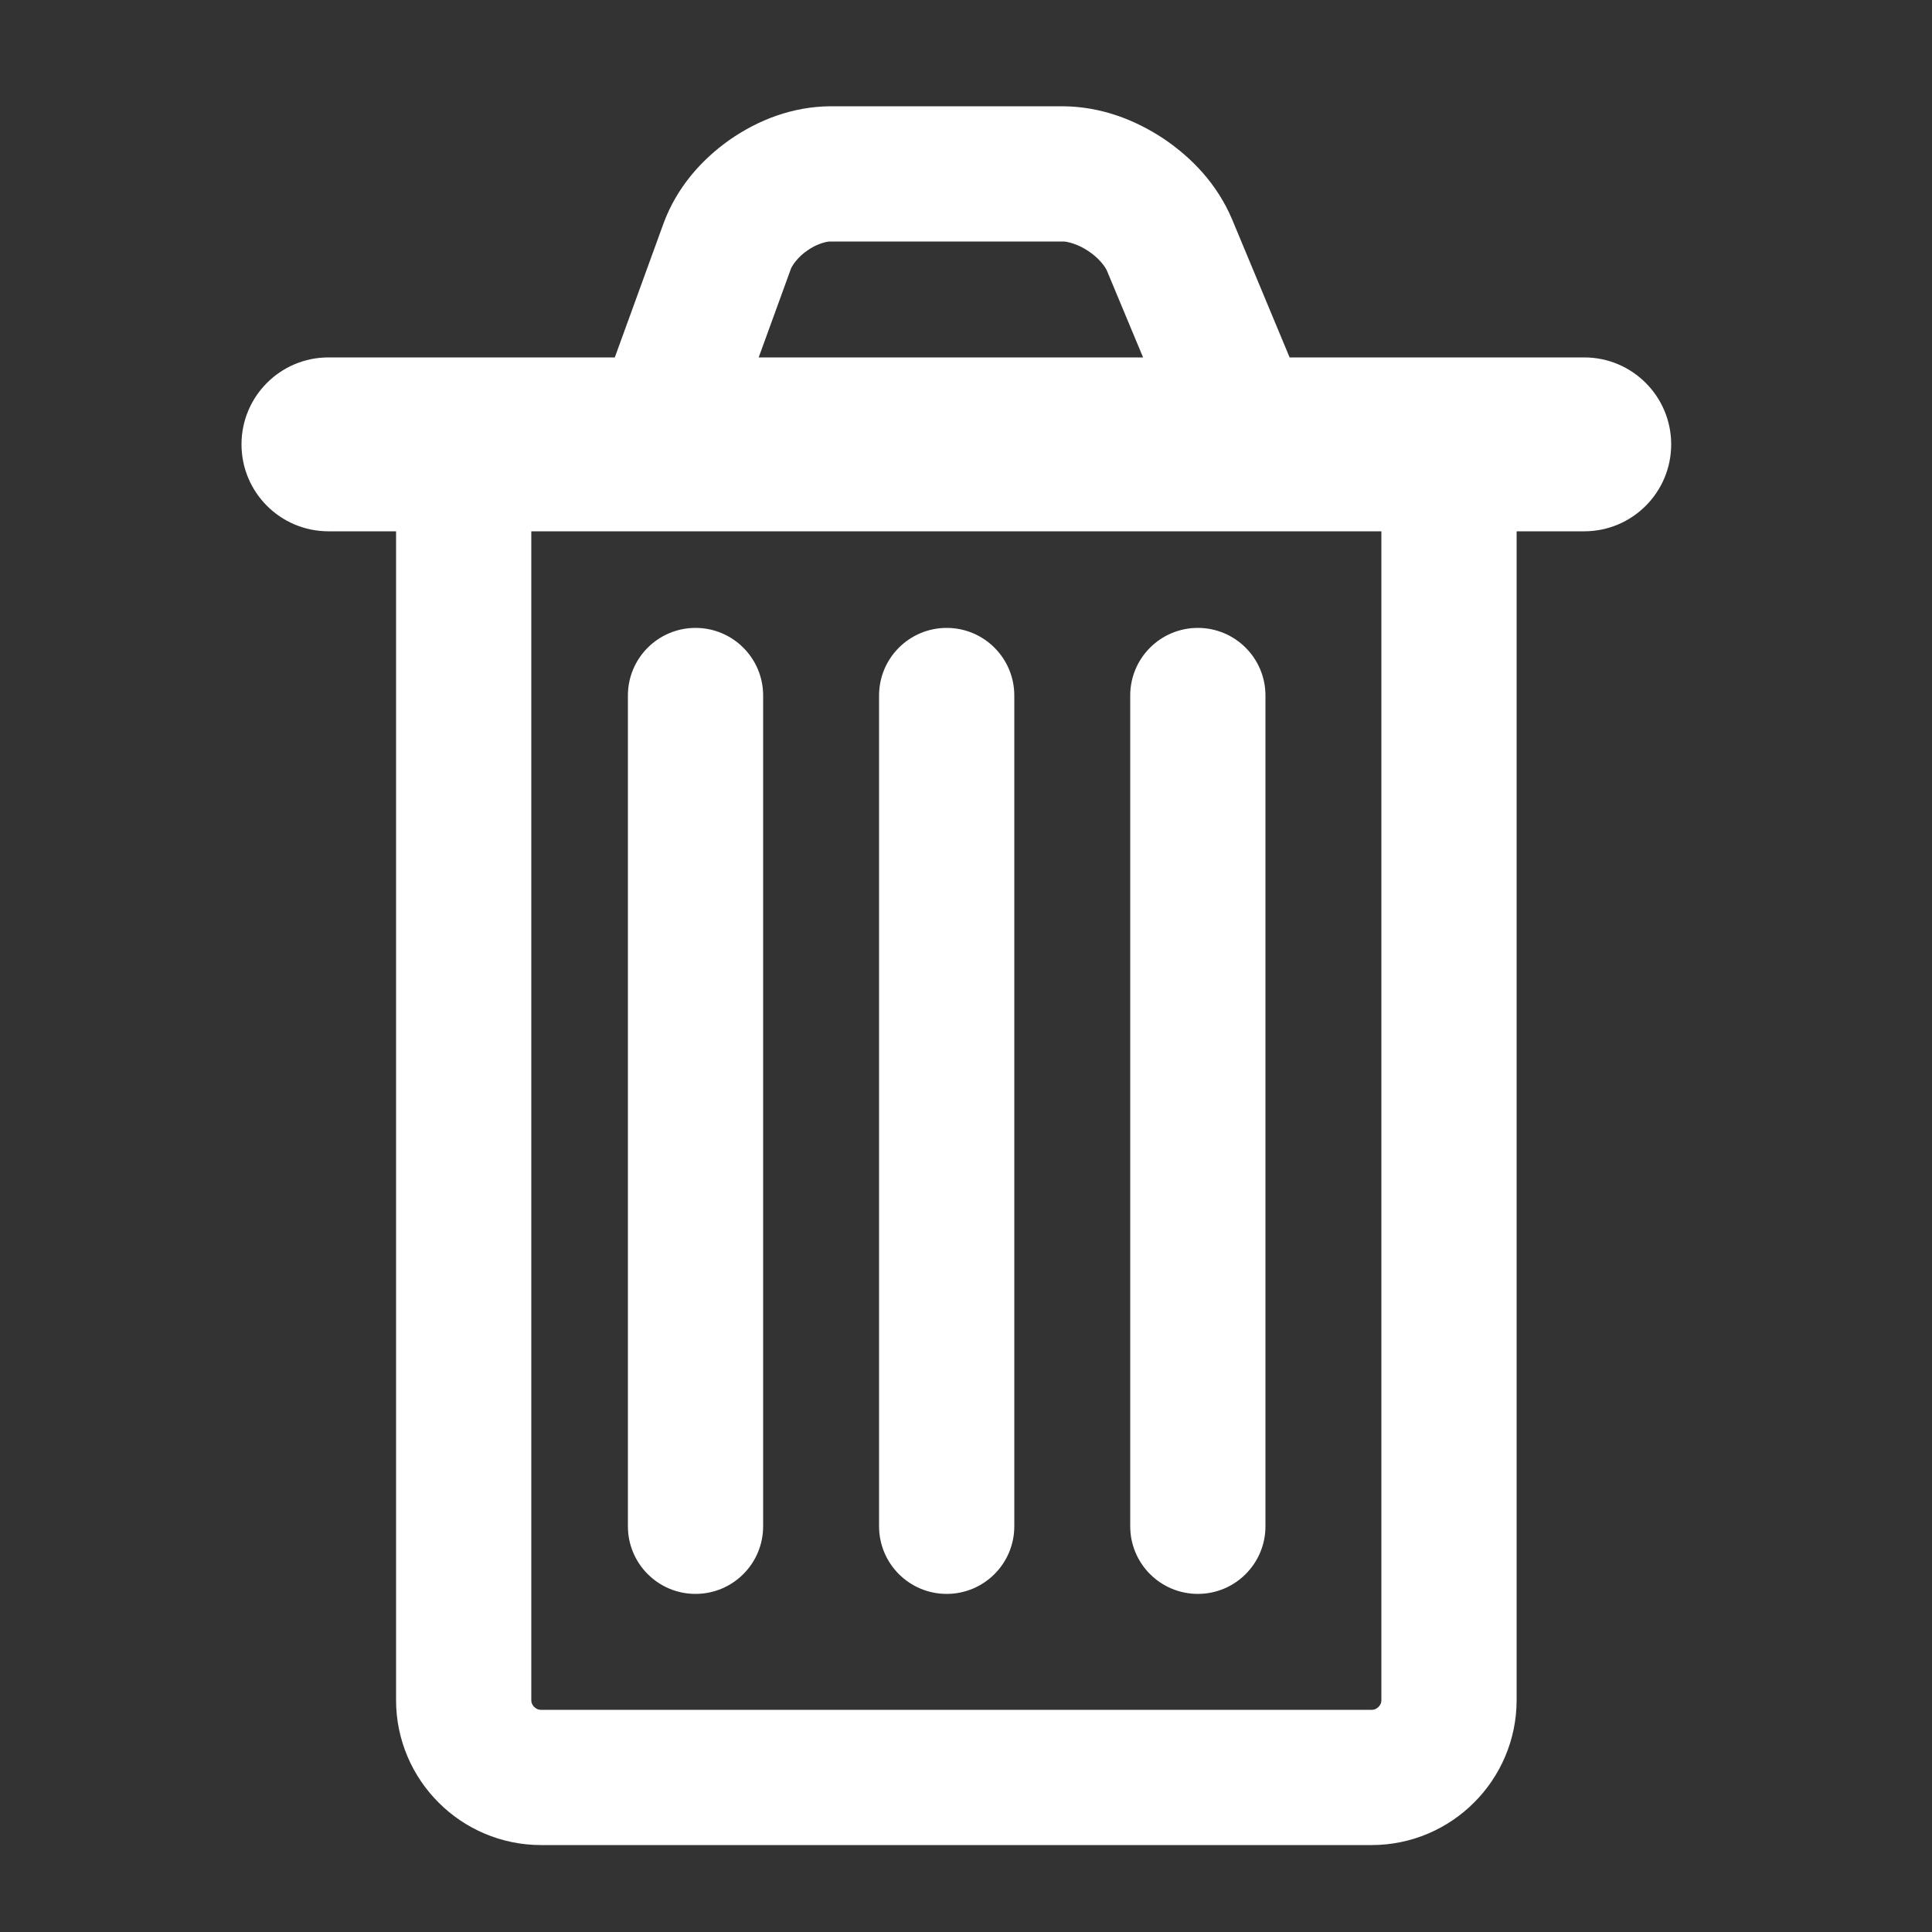 <?xml version="1.0" encoding="utf-8"?>
<!-- Generator: Adobe Illustrator 15.1.0, SVG Export Plug-In . SVG Version: 6.00 Build 0)  -->
<!DOCTYPE svg PUBLIC "-//W3C//DTD SVG 1.1//EN" "http://www.w3.org/Graphics/SVG/1.1/DTD/svg11.dtd">
<svg version="1.1" id="Layer_1" xmlns="http://www.w3.org/2000/svg" xmlns:xlink="http://www.w3.org/1999/xlink" x="0px" y="0px"
	 width="100px" height="100px" viewBox="0 0 100 100" enable-background="new 0 0 100 100" xml:space="preserve">
<rect x="0" y="0" width="100" height="100" fill="#333333" stroke="none"/>
<g id="Captions">
</g>
<g id="Your_Icon">
	<g>
		<path fill="#FFFFFF" stroke="#FFFFFF" stroke-miterlimit="10" d="M82,19H71h-4.583l-3.108-7.461l0,0
			c-0.728-1.71-1.951-2.996-3.367-3.951C58.516,6.649,56.857,6.013,55,6H43c-1.873,0.012-3.54,0.671-4.947,1.647
			c-1.398,0.99-2.588,2.331-3.239,4.087l-2.633,7.241L32.25,19H28H17c-2.209,0-4,1.791-4,4s1.791,4,4,4h4v61
			c-0.001,1.927,0.794,3.691,2.054,4.945C24.309,94.206,26.074,95.001,28,95h43c1.927,0.001,3.691-0.794,4.945-2.055
			C77.206,91.691,78.001,89.926,78,88V27h4c2.209,0,4-1.791,4-4S84.209,19,82,19z M40.452,13.785c0.1-0.312,0.494-0.85,1.042-1.223
			C42.032,12.174,42.673,11.988,43,12h12c0.342-0.013,1.029,0.181,1.611,0.581c0.594,0.384,1.037,0.945,1.156,1.265l0,0L59.916,19
			h-21.36L40.452,13.785z M72,88c-0.001,0.273-0.105,0.509-0.296,0.704C71.509,88.895,71.273,88.999,71,89H28
			c-0.273-0.001-0.509-0.105-0.704-0.296C27.105,88.509,27.001,88.273,27,88V27h45V88z"/>
		<path fill="#FFFFFF" stroke="#FFFFFF" stroke-miterlimit="10" d="M36,82c1.657,0,3-1.343,3-3V36c0-1.657-1.343-3-3-3s-3,1.343-3,3
			v43C33,80.657,34.343,82,36,82z"/>
		<path fill="#FFFFFF" stroke="#FFFFFF" stroke-miterlimit="10" d="M62,82c1.657,0,3-1.343,3-3V36c0-1.657-1.343-3-3-3s-3,1.343-3,3
			v43C59,80.657,60.343,82,62,82z"/>
		<path fill="#FFFFFF" stroke="#FFFFFF" stroke-miterlimit="10" d="M49,82c1.657,0,3-1.343,3-3V36c0-1.657-1.343-3-3-3s-3,1.343-3,3
			v43C46,80.657,47.343,82,49,82z"/>
	</g>
</g>
</svg>
